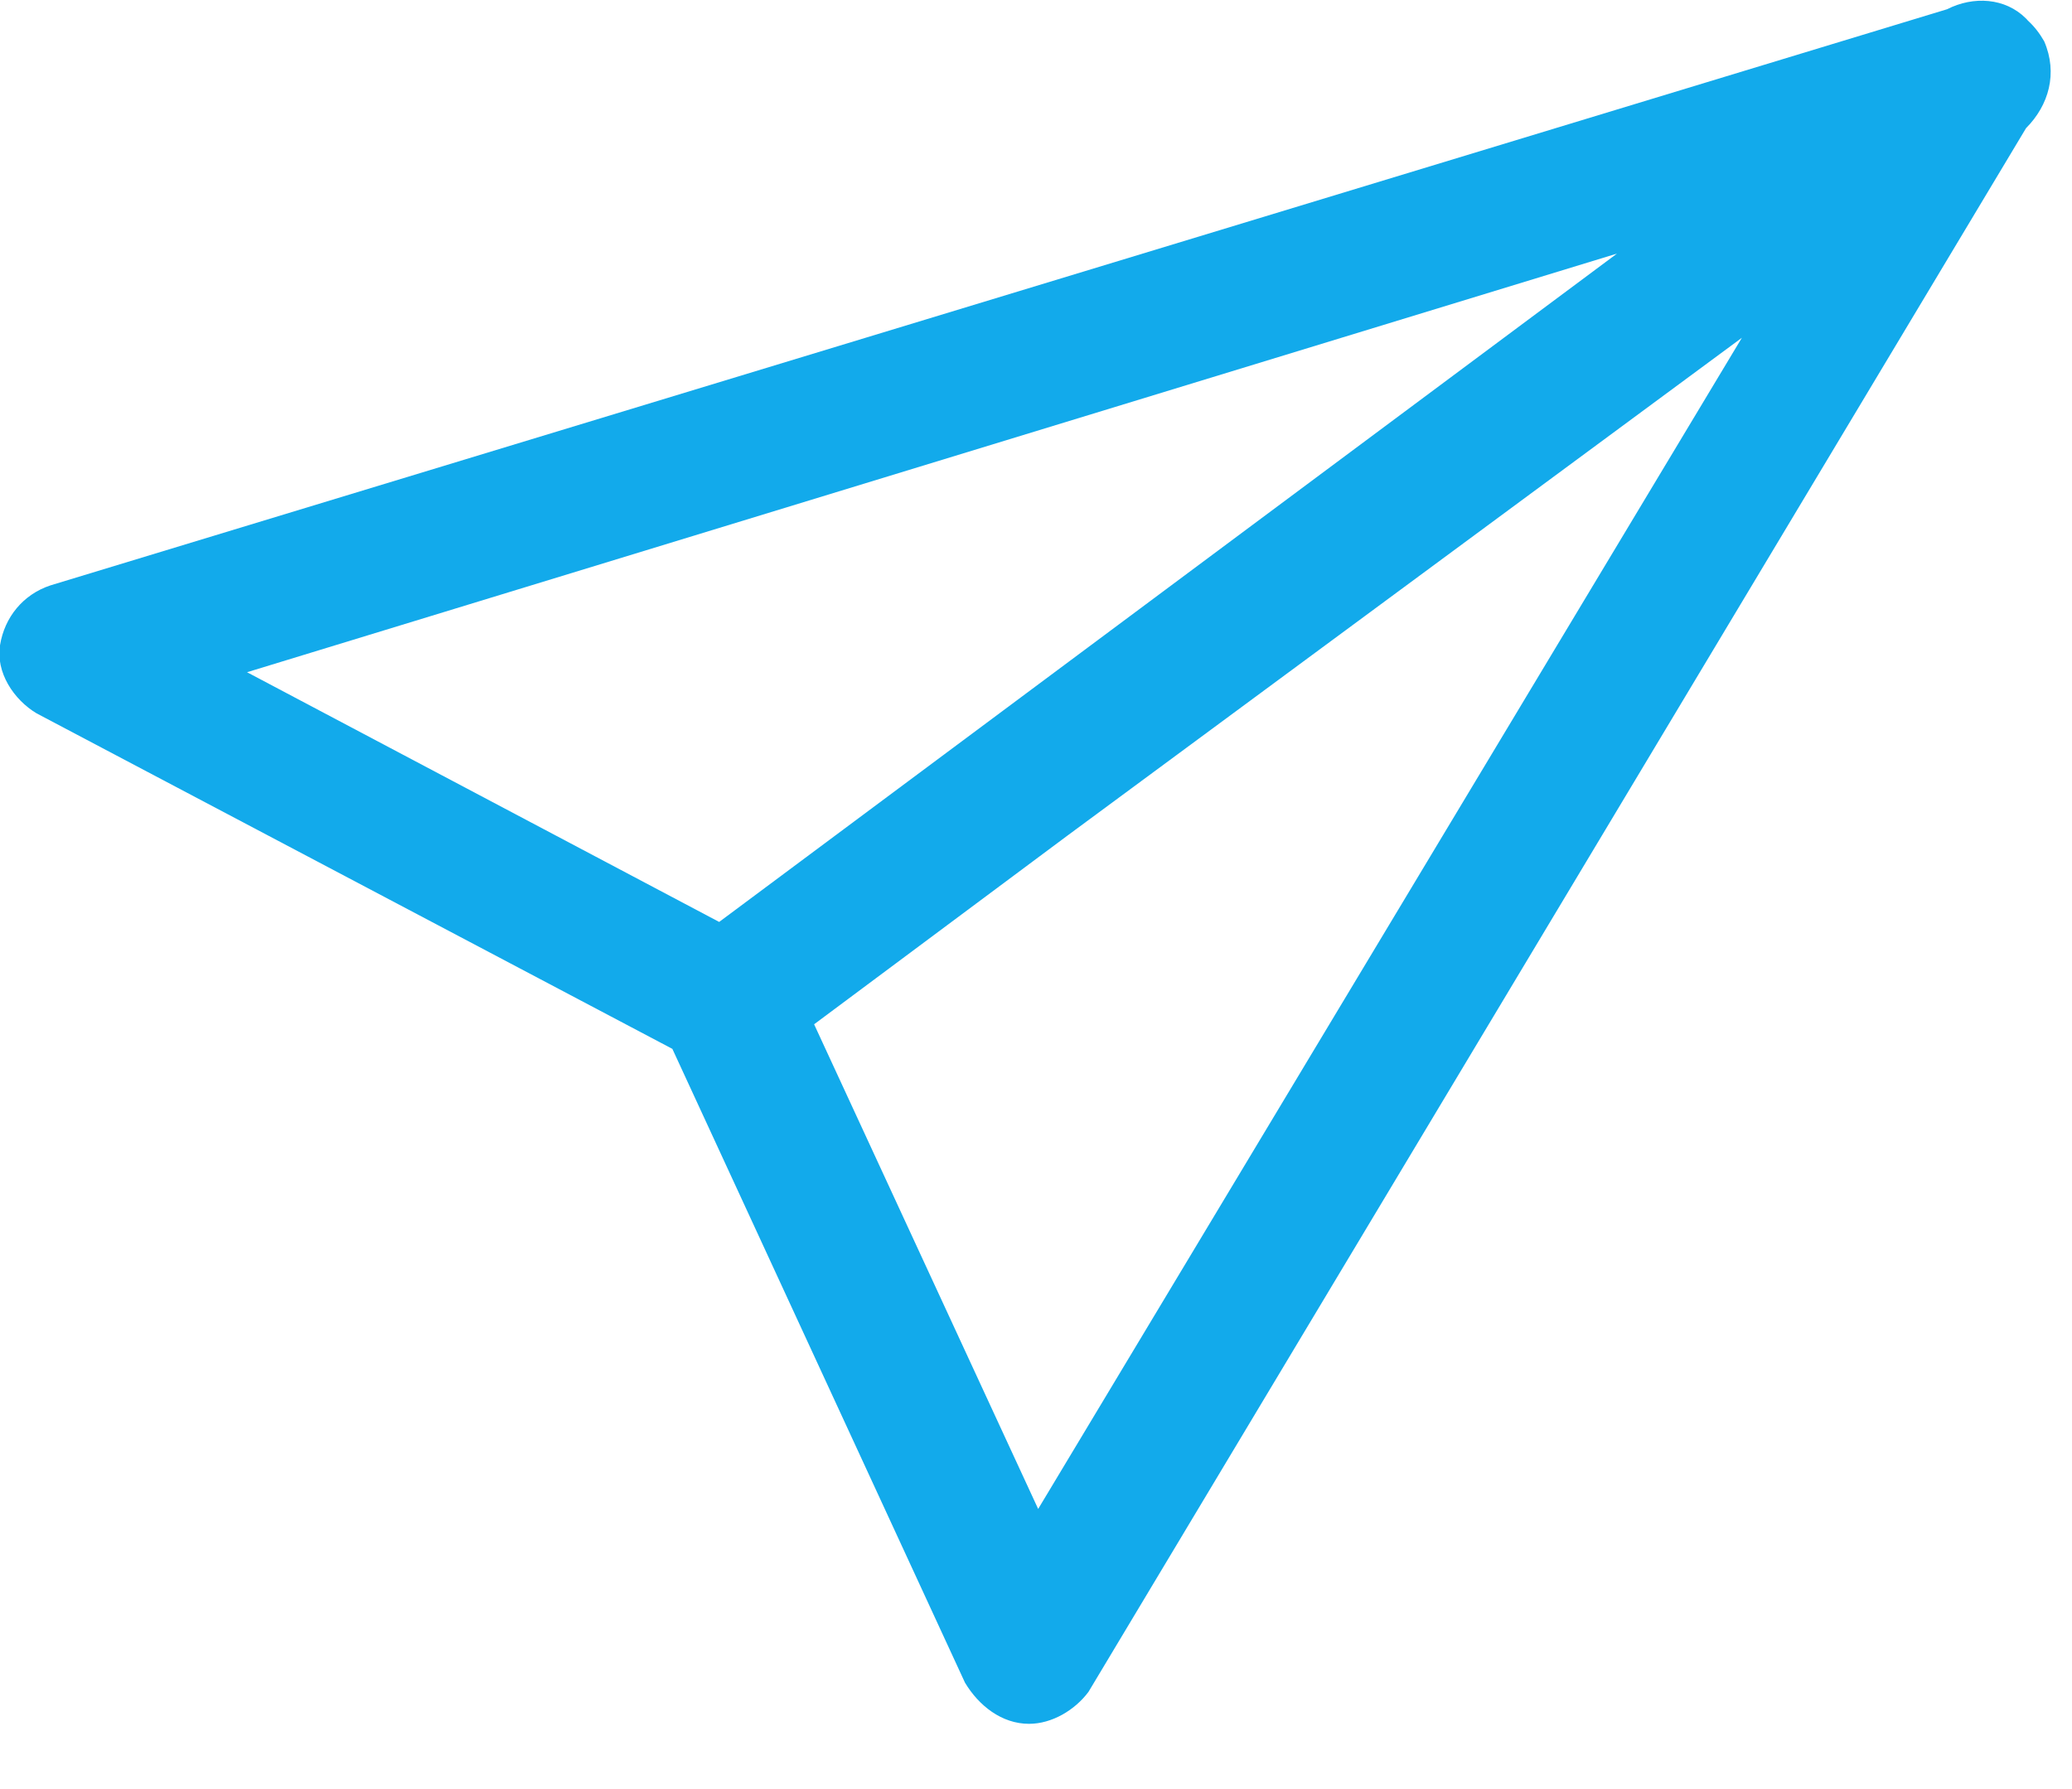 <svg xmlns="http://www.w3.org/2000/svg" xmlns:xlink="http://www.w3.org/1999/xlink" preserveAspectRatio="xMidYMid" width="22" height="19" viewBox="0 0 22 19">
  <defs>
    <style>

      .cls-2 {
        fill: #12aaeb;
      }
    </style>
  </defs>
  <path d="M21.512,1.361 C21.512,1.361 11.557,17.968 11.557,17.968 C11.412,18.162 11.169,18.307 10.926,18.307 C10.635,18.307 10.392,18.113 10.246,17.870 C10.246,17.870 7.139,11.139 7.139,11.139 C7.139,11.139 0.389,7.576 0.389,7.576 C0.146,7.431 -0.048,7.139 0.001,6.848 C0.049,6.557 0.243,6.314 0.535,6.217 C0.535,6.217 20.674,0.098 20.674,0.098 C20.953,-0.044 21.291,-0.024 21.511,0.196 C21.519,0.203 21.525,0.211 21.532,0.219 C21.598,0.279 21.656,0.353 21.705,0.439 C21.851,0.778 21.754,1.118 21.512,1.361 ZM11.023,16.025 C11.023,16.025 18.495,3.587 18.495,3.587 C18.495,3.587 11.334,8.874 11.334,8.874 C9.806,10.012 8.644,10.878 8.644,10.878 C8.644,10.878 11.023,16.025 11.023,16.025 ZM7.636,9.791 C7.636,9.791 17.169,2.693 17.169,2.693 C17.169,2.693 2.623,7.139 2.623,7.139 C2.623,7.139 7.636,9.791 7.636,9.791 Z" id="path-1" class="cls-2" fill-rule="evenodd"/>
</svg>
